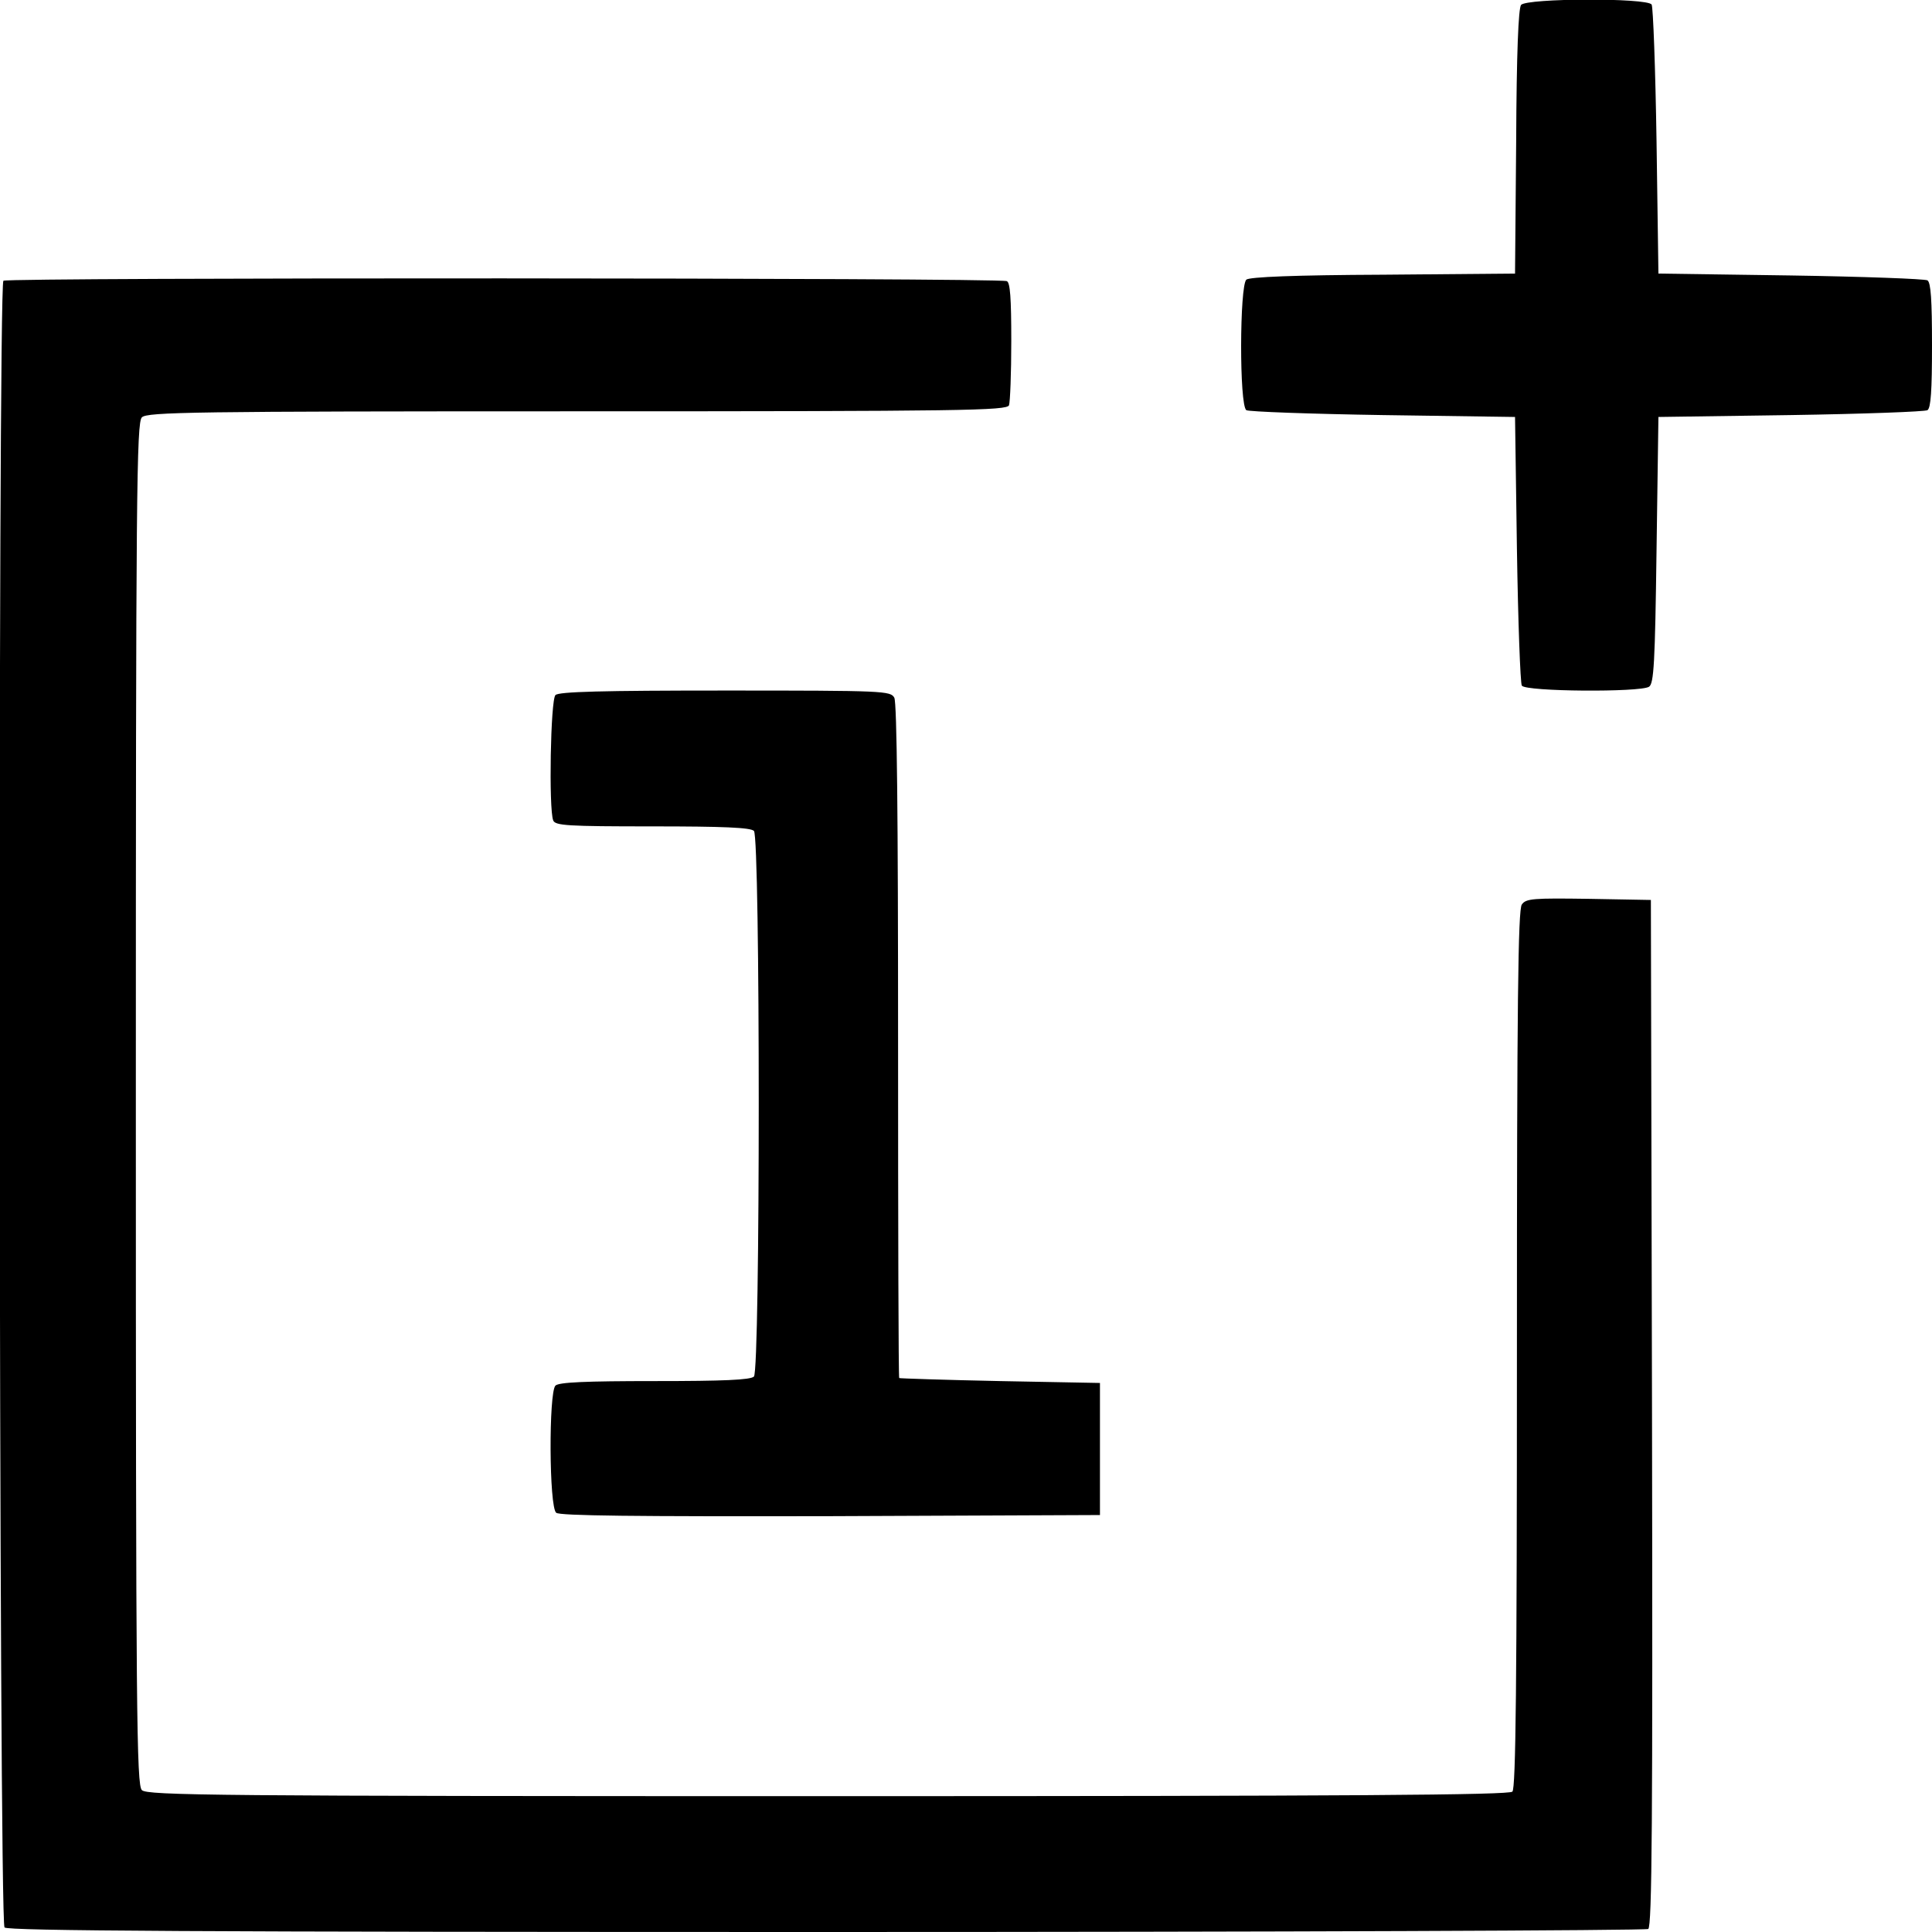 <?xml version="1.0" standalone="no"?>
<!DOCTYPE svg PUBLIC "-//W3C//DTD SVG 20010904//EN"
 "http://www.w3.org/TR/2001/REC-SVG-20010904/DTD/svg10.dtd">
<svg version="1.0" xmlns="http://www.w3.org/2000/svg"
 width="512pt" height="512pt" viewBox="0 0 512 512"
 preserveAspectRatio="xMidYMid meet">

<g transform="translate(0,512) scale(0.1,-0.1)"
fill="#000000" stroke="none">
<path d="M4031 5107 c-7 -9 -12 -126 -13 -363 l-3 -349 -349 -3 c-237 -1 -354
-6 -363 -13 -18 -16 -19 -334 0 -346 6 -4 170 -10 362 -13 l350 -5 5 -350 c3
-192 9 -356 13 -362 10 -16 313 -18 337 -3 13 8 16 63 20 362 l5 353 350 5
c193 3 356 9 363 13 9 6 12 52 12 172 0 120 -3 166 -12 172 -7 4 -170 10 -363
13 l-350 5 -5 350 c-3 193 -9 356 -13 363 -12 18 -330 17 -346 -1z"/>
<path d="M9 4376 c-15 -16 -12 -4349 3 -4364 9 -9 506 -12 2177 -12 1192 0
2172 4 2179 8 10 7 12 287 10 1368 l-3 1359 -165 3 c-146 2 -166 1 -177 -15
-10 -13 -13 -262 -13 -1178 0 -890 -3 -1164 -12 -1173 -9 -9 -426 -12 -1814
-12 -1625 0 -1804 2 -1818 16 -14 14 -16 193 -16 1819 0 1626 2 1805 16 1819
14 14 132 16 1154 16 1028 0 1138 2 1144 16 3 9 6 85 6 170 0 115 -3 156 -12
159 -27 9 -2649 10 -2659 1z"/>
<path d="M1472 3278 c-13 -13 -18 -301 -6 -332 5 -14 38 -16 263 -16 187 0
260 -3 269 -12 17 -17 17 -1429 0 -1446 -9 -9 -81 -12 -263 -12 -182 0 -254
-3 -263 -12 -18 -18 -17 -322 2 -337 9 -8 208 -10 727 -9 l714 3 0 175 0 175
-265 5 c-146 3 -266 7 -267 8 -2 1 -3 403 -3 893 0 594 -3 897 -10 910 -10 18
-26 19 -448 19 -327 0 -441 -3 -450 -12z"/>
</g>
</svg>
